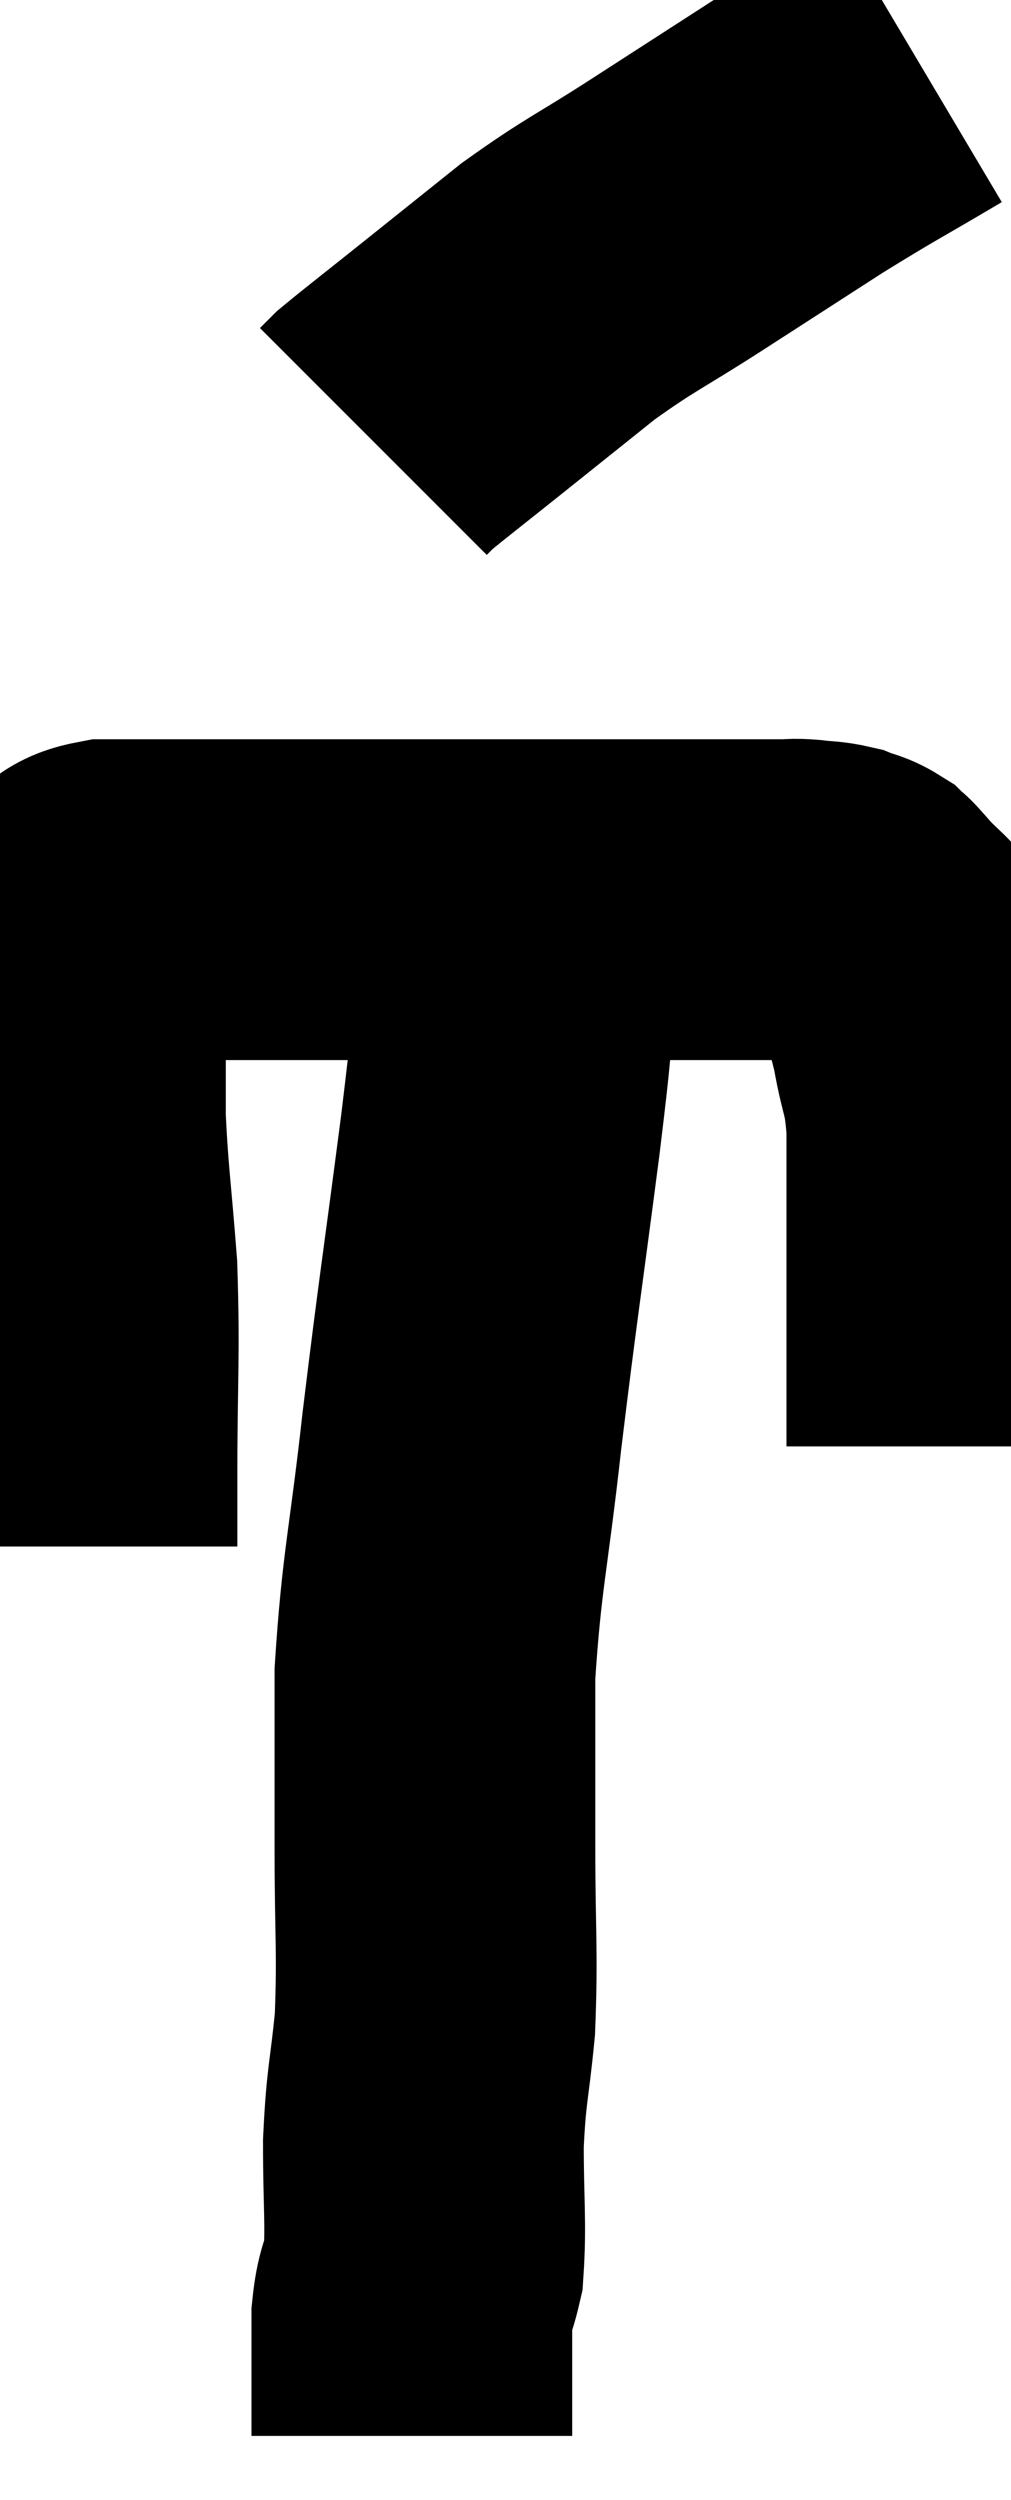 <svg xmlns="http://www.w3.org/2000/svg" viewBox="13.14 6.32 15.76 38.96" width="15.76" height="38.96"><path d="M 14.34 30.42 C 14.34 29.88, 14.34 30.42, 14.34 29.34 C 14.34 27.72, 14.385 27.495, 14.34 26.1 C 14.25 24.93, 14.205 24.705, 14.16 23.76 C 14.16 23.04, 14.16 22.95, 14.16 22.32 C 14.16 21.78, 14.115 21.675, 14.16 21.24 C 14.25 20.91, 14.175 20.805, 14.34 20.58 C 14.58 20.46, 14.505 20.4, 14.82 20.34 C 15.21 20.34, 15.105 20.34, 15.6 20.34 C 16.2 20.34, 16.185 20.34, 16.8 20.34 C 17.43 20.34, 17.34 20.34, 18.06 20.34 C 18.87 20.34, 18.93 20.34, 19.68 20.34 C 20.37 20.34, 20.4 20.34, 21.06 20.34 C 21.69 20.34, 21.735 20.34, 22.32 20.34 C 22.86 20.34, 22.905 20.34, 23.4 20.34 C 23.85 20.34, 23.805 20.34, 24.3 20.34 C 24.84 20.34, 25.035 20.34, 25.38 20.34 C 25.53 20.34, 25.485 20.325, 25.68 20.34 C 25.92 20.37, 25.965 20.355, 26.16 20.4 C 26.31 20.46, 26.34 20.445, 26.46 20.52 C 26.55 20.61, 26.415 20.445, 26.64 20.7 C 27 21.12, 27.105 21.09, 27.36 21.54 C 27.51 22.02, 27.525 21.915, 27.66 22.5 C 27.78 23.19, 27.84 23.085, 27.9 23.88 C 27.9 24.78, 27.9 24.96, 27.9 25.68 C 27.9 26.22, 27.9 26.265, 27.9 26.76 C 27.9 27.21, 27.9 27.24, 27.9 27.66 C 27.9 28.05, 27.9 28.14, 27.9 28.44 C 27.9 28.65, 27.9 28.755, 27.9 28.86 C 27.9 28.86, 27.9 28.86, 27.9 28.86 C 27.9 28.86, 27.9 28.86, 27.9 28.86 L 27.9 28.86" fill="none" stroke="black" stroke-width="5"></path><path d="M 27.48 7.32 C 26.52 7.89, 26.505 7.875, 25.56 8.46 C 24.63 9.06, 24.63 9.06, 23.7 9.66 C 22.77 10.26, 22.68 10.26, 21.84 10.86 C 21.09 11.46, 21.015 11.52, 20.34 12.06 C 19.74 12.54, 19.485 12.735, 19.14 13.02 L 18.96 13.2" fill="none" stroke="black" stroke-width="5"></path><path d="M 20.82 20.58 C 20.91 20.61, 20.91 20.355, 21 20.64 C 21.09 21.18, 21.195 20.88, 21.18 21.72 C 21.06 22.86, 21.15 22.275, 20.94 24 C 20.64 26.31, 20.595 26.52, 20.34 28.62 C 20.13 30.51, 20.025 30.78, 19.92 32.4 C 19.92 33.75, 19.92 33.735, 19.92 35.1 C 19.92 36.48, 19.965 36.705, 19.92 37.86 C 19.83 38.79, 19.785 38.775, 19.74 39.72 C 19.74 40.68, 19.785 40.965, 19.74 41.64 C 19.65 42.03, 19.605 41.985, 19.56 42.42 C 19.56 42.9, 19.56 42.945, 19.56 43.38 C 19.56 43.77, 19.56 43.935, 19.56 44.16 C 19.56 44.22, 19.56 44.25, 19.56 44.28 C 19.56 44.28, 19.56 44.28, 19.56 44.28 L 19.56 44.28" fill="none" stroke="black" stroke-width="5"></path></svg>